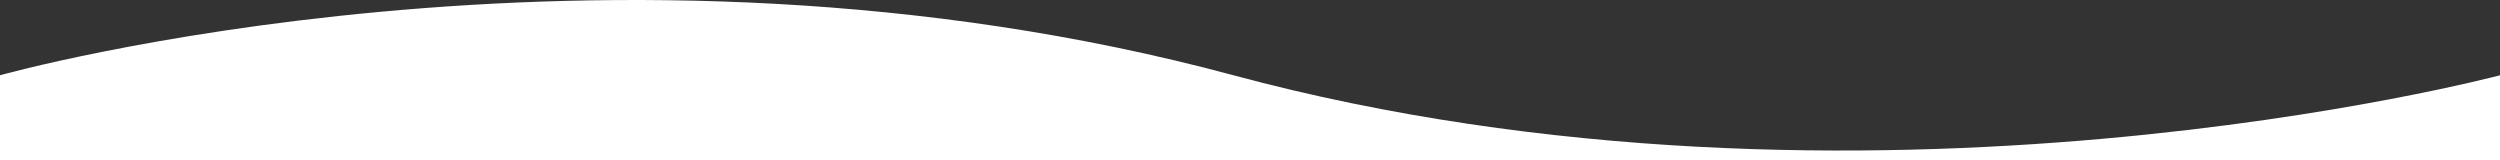 <svg xmlns="http://www.w3.org/2000/svg" width="254.248" height="16.271" viewBox="0 0 254.248 16.271">
  <rect x="0" y="0" width="254.248" height="16.271" fill="#333333" stroke="none"/>
  <path id="semi-circle-hor" d="M29.18,206.095s61.45-17.222,125.442,0,128.807,0,128.807,0v8.617H29.18Z" transform="translate(-29.18 -198.44)" fill="#fff"/>
</svg>
